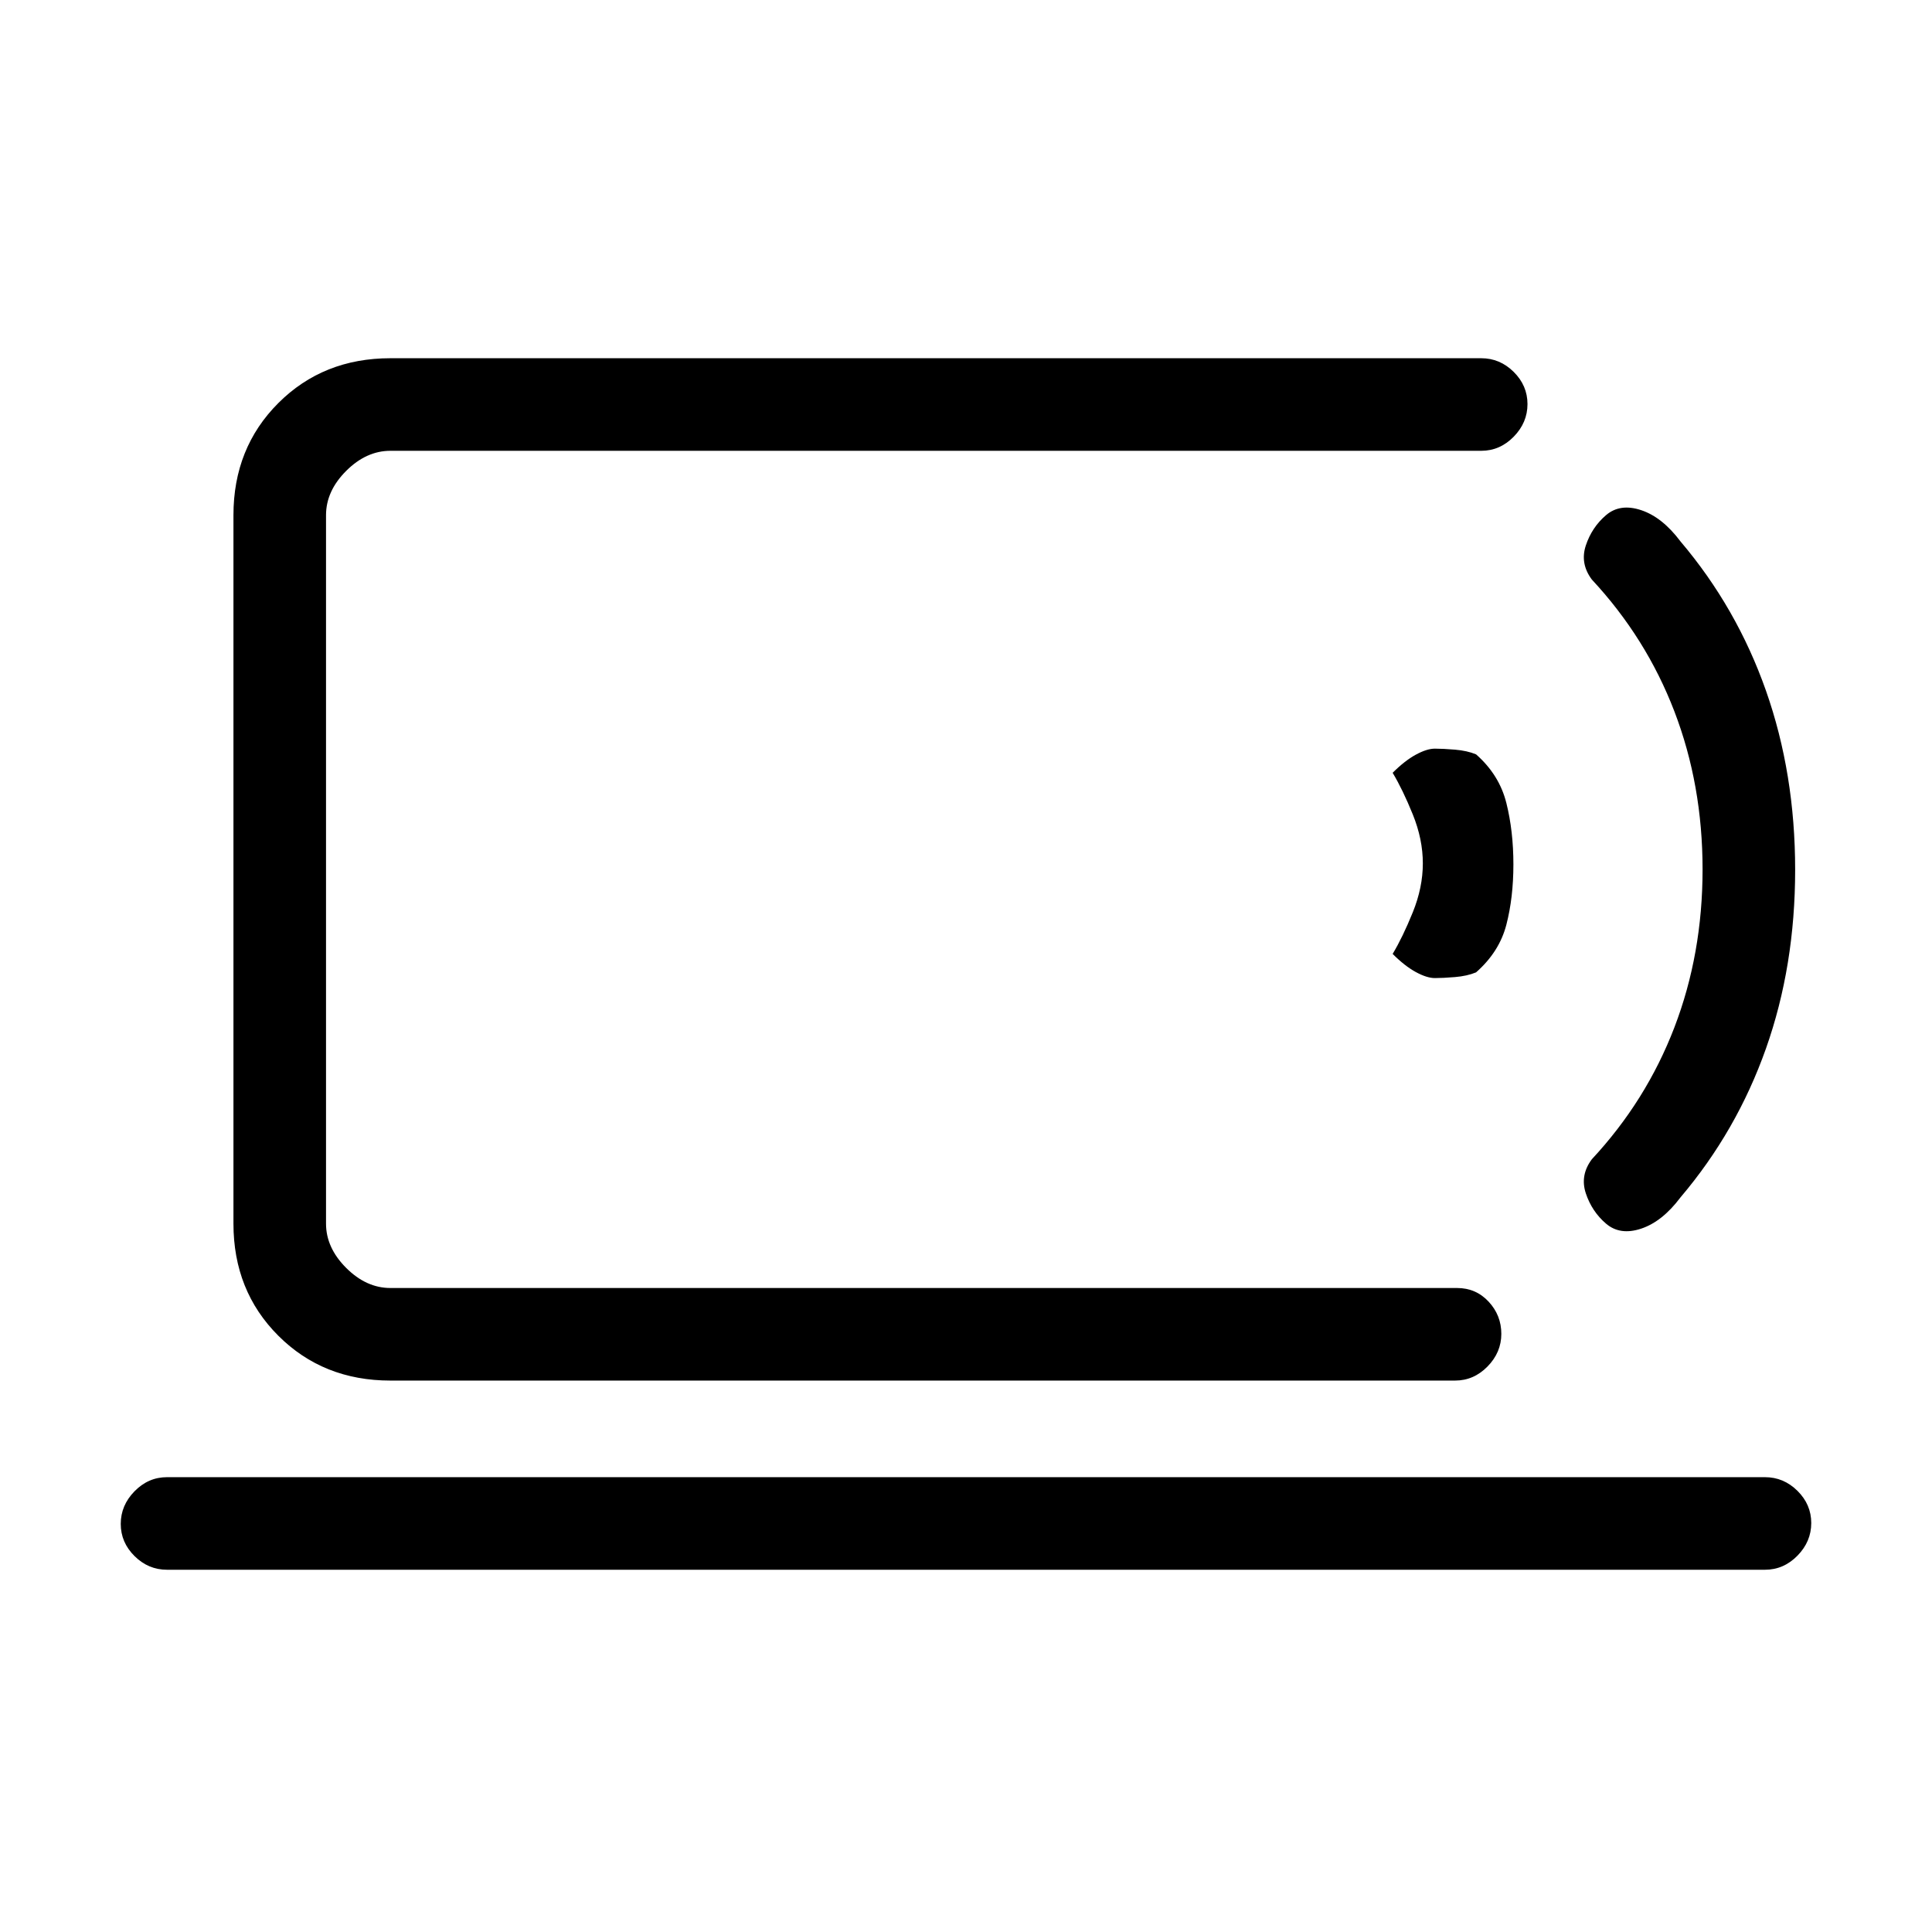 <svg xmlns="http://www.w3.org/2000/svg" height="20" viewBox="0 -960 960 960" width="20"><path d="M162-320v-416 416ZM83-180q-9.3 0-16.15-6.79-6.85-6.79-6.85-16T66.85-219q6.85-7 16.15-7h794q9.3 0 16.15 6.79 6.85 6.79 6.85 16T893.15-187q-6.85 7-16.15 7H83Zm111-94q-33.42 0-55.71-22.29Q116-318.57 116-352v-352q0-33.42 22.29-55.71T194-782h542q9.3 0 16.15 6.79 6.85 6.79 6.85 16T752.15-743q-6.85 7-16.15 7H194q-12 0-22 10t-10 22v352q0 12 10 22t22 10h530q9.4 0 15.7 6.79 6.3 6.79 6.3 16T739.15-281q-6.85 7-16.15 7H194Zm519-200q-4 0-9.5-3t-11.5-9q5-8.33 10-20.67 5-12.33 5-24.33 0-12-5-24.33-5-12.34-10-20.67 6-6 11.5-9t9.5-3q4 0 10 .5t10.44 2.33Q745-575 748.5-561q3.5 14 3.5 30.5t-3.5 30q-3.5 13.5-15.06 23.67Q729-475 723-474.5q-6 .5-10 .5Zm85 122q-7-6-10-15t3-17q27-29 41-65.5t14-78.5q0-42-14-78.5T791-672q-6-8-3-17t10-15q7-6 17.5-2.5T835-691q28 33 42.5 74.2t14.5 89q0 47.8-14.5 88.8T835-365q-9 12-19.5 15.5T798-352Z"/></svg>